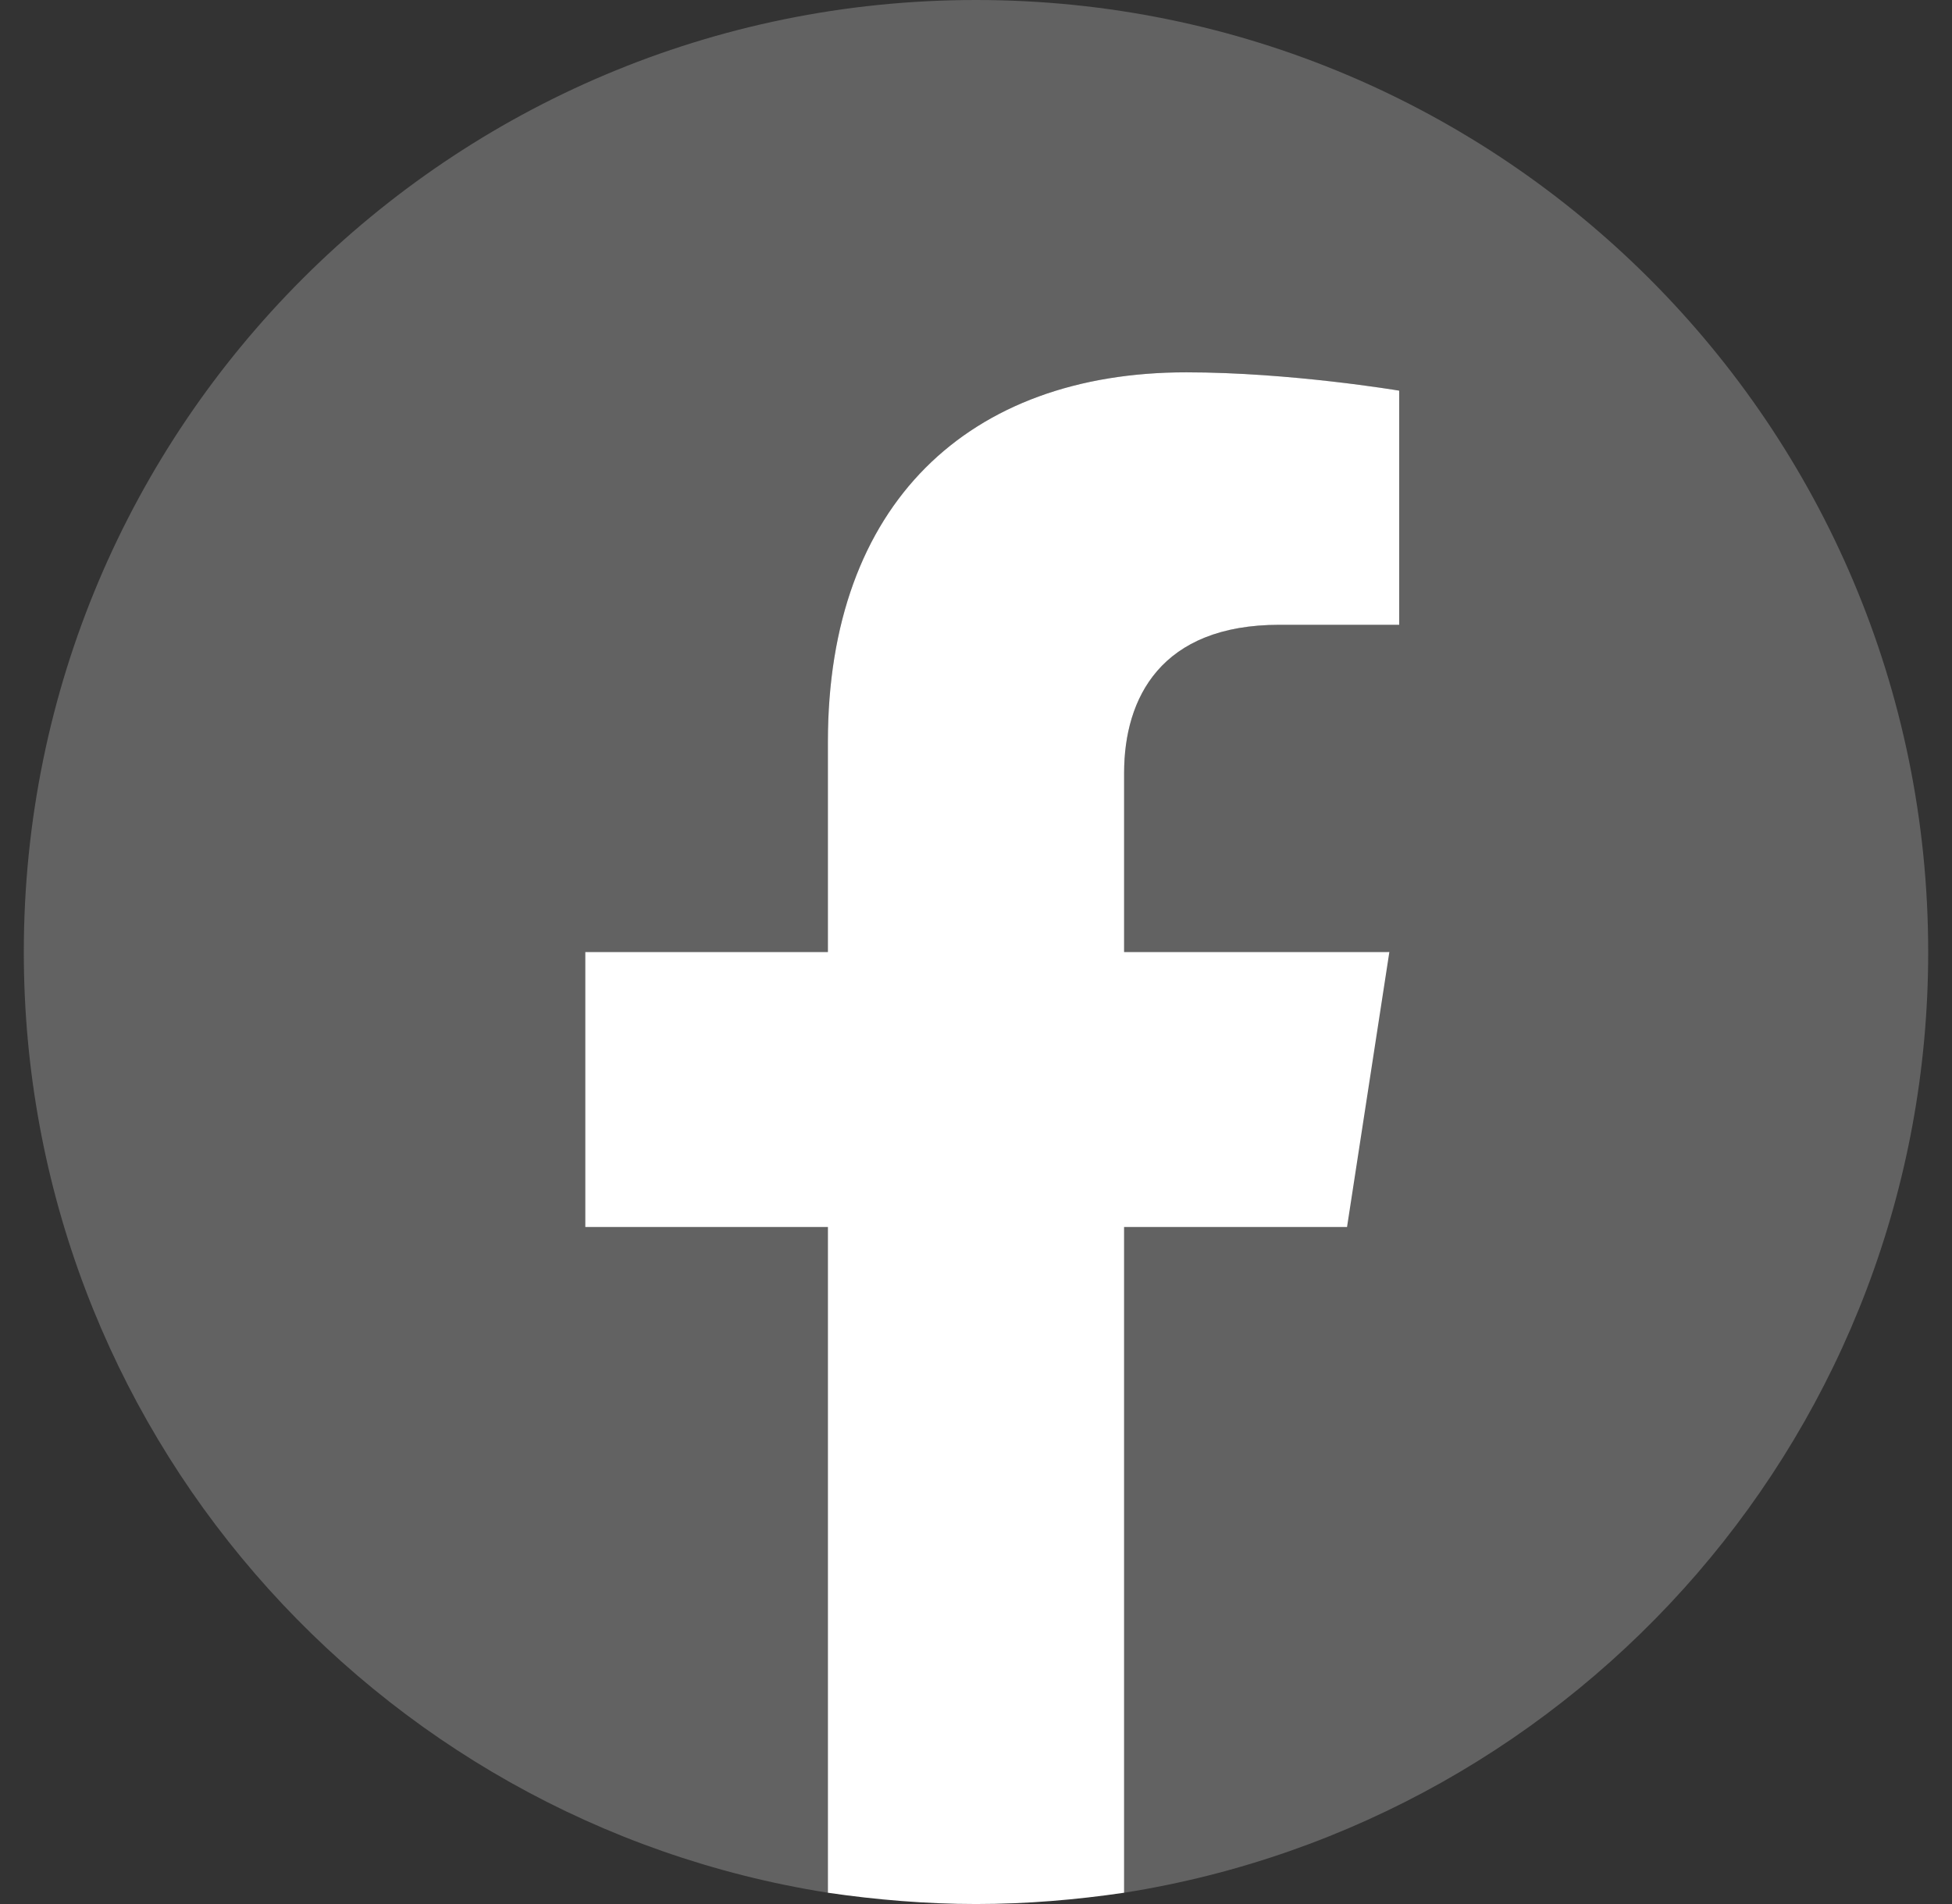 <svg width="41" height="40" viewBox="0 0 41 40" fill="none" xmlns="http://www.w3.org/2000/svg">
<rect x="0" y="0" width="41" height="40" fill="#333333" stroke="none"/>
<path d="M40.5 20C40.5 8.948 31.552 0 20.5 0C9.448 0 0.5 8.948 0.5 20C0.5 29.985 7.819 38.252 17.389 39.763V25.778H12.293V20H17.389V15.585C17.389 10.578 20.352 7.822 24.915 7.822C27.107 7.822 29.389 8.207 29.389 8.207V13.126H26.87C24.381 13.126 23.611 14.667 23.611 16.237V20H29.152L28.263 25.778H23.611V39.763C33.181 38.252 40.5 29.985 40.5 20Z" fill="#626262"/>
<path d="M28.293 25.778L29.182 20H23.611V16.237C23.611 14.667 24.382 13.126 26.871 13.126H29.389V8.207C29.389 8.207 27.108 7.822 24.915 7.822C20.352 7.822 17.389 10.578 17.389 15.585V20H12.293V25.778H17.389V39.763C18.397 39.911 19.463 40 20.5 40C21.567 40 22.604 39.911 23.611 39.763V25.778H28.293Z" fill="white"/>
</svg>
